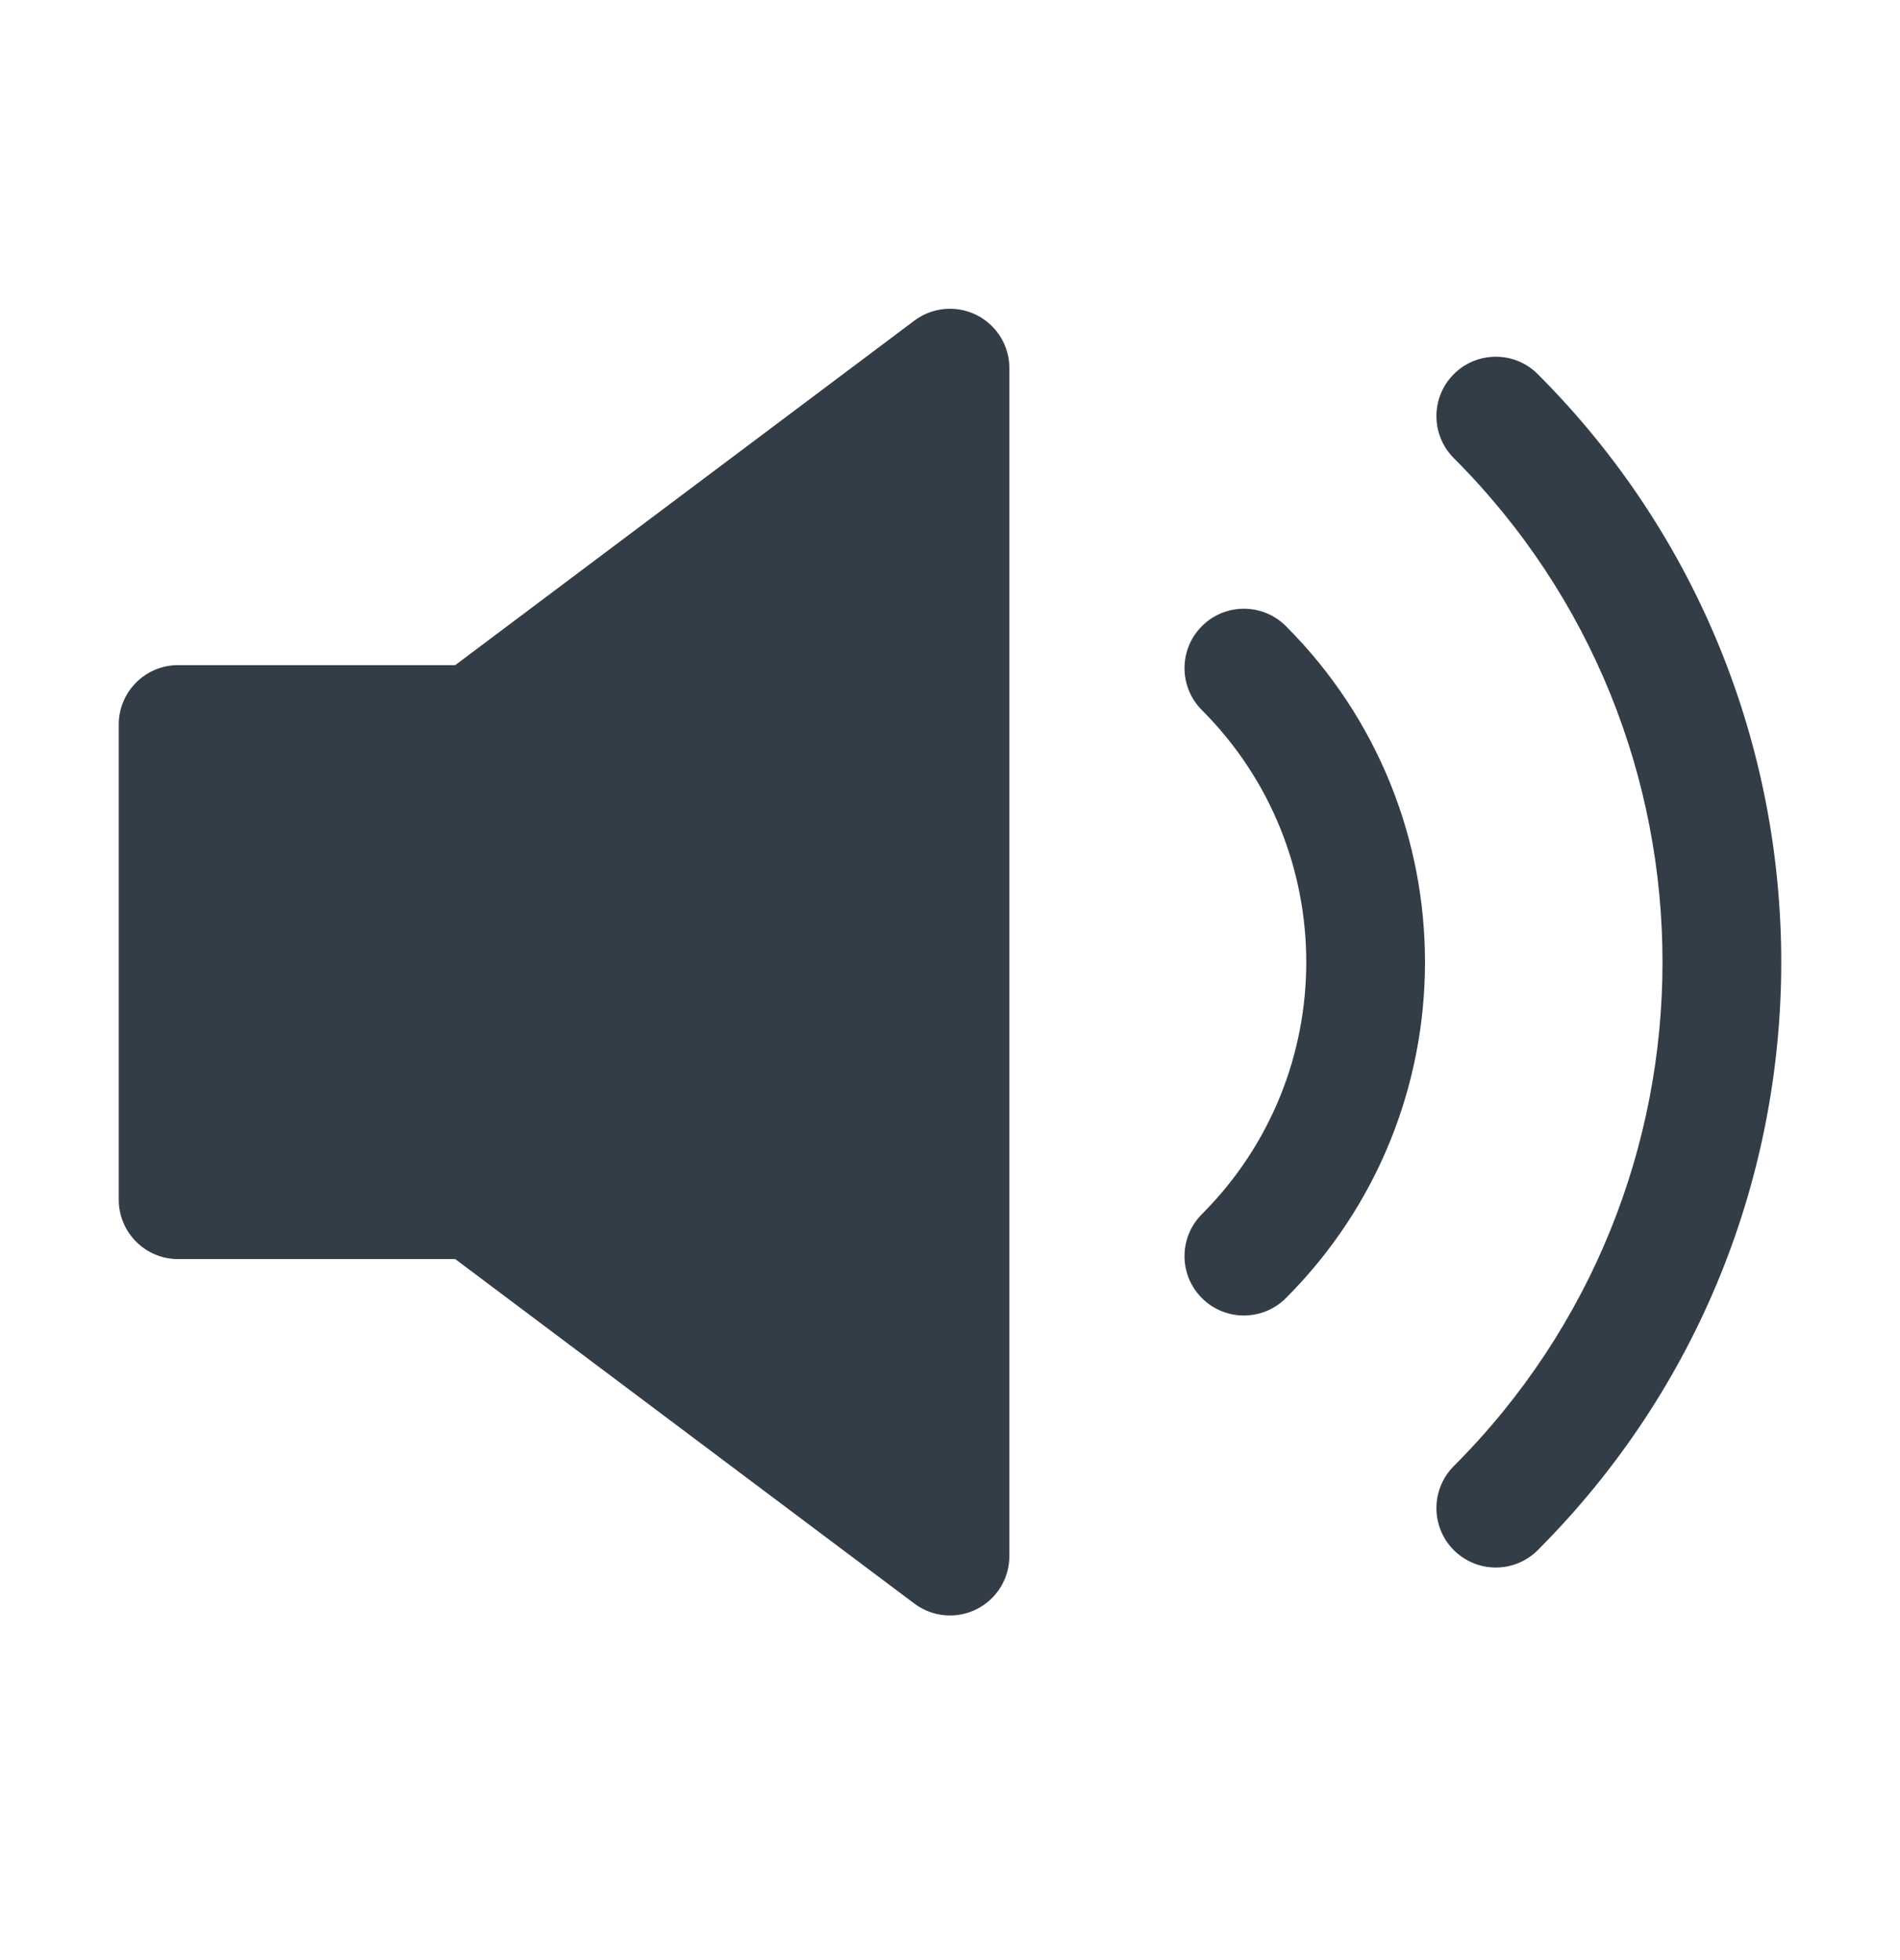<svg width="32" height="33" viewBox="0 0 32 33" fill="none" xmlns="http://www.w3.org/2000/svg">
<path fill-rule="evenodd" clip-rule="evenodd" d="M16.447 5.304C16.786 5.473 17 5.819 17 6.198V26.198C17 26.577 16.786 26.923 16.447 27.093C16.108 27.262 15.703 27.225 15.4 26.998L7.667 21.198H3C2.448 21.198 2 20.75 2 20.198V12.198C2 11.646 2.448 11.198 3 11.198H7.667L15.4 5.398C15.703 5.171 16.108 5.134 16.447 5.304Z" fill="#333D47"/>
<path fill-rule="evenodd" clip-rule="evenodd" d="M24.485 6.299C24.876 5.908 25.509 5.908 25.899 6.299C31.367 11.766 31.367 20.63 25.899 26.098C25.509 26.488 24.876 26.488 24.485 26.098C24.095 25.707 24.095 25.074 24.485 24.683C29.172 19.997 29.172 12.399 24.485 7.713C24.095 7.322 24.095 6.689 24.485 6.299Z" fill="#333D47"/>
<path fill-rule="evenodd" clip-rule="evenodd" d="M20.243 10.541C20.633 10.151 21.266 10.151 21.657 10.541C24.781 13.665 24.781 18.731 21.657 21.855C21.266 22.245 20.633 22.245 20.243 21.855C19.852 21.465 19.852 20.831 20.243 20.441C22.586 18.098 22.586 14.299 20.243 11.956C19.852 11.565 19.852 10.932 20.243 10.541Z" fill="#333D47"/>
</svg>
